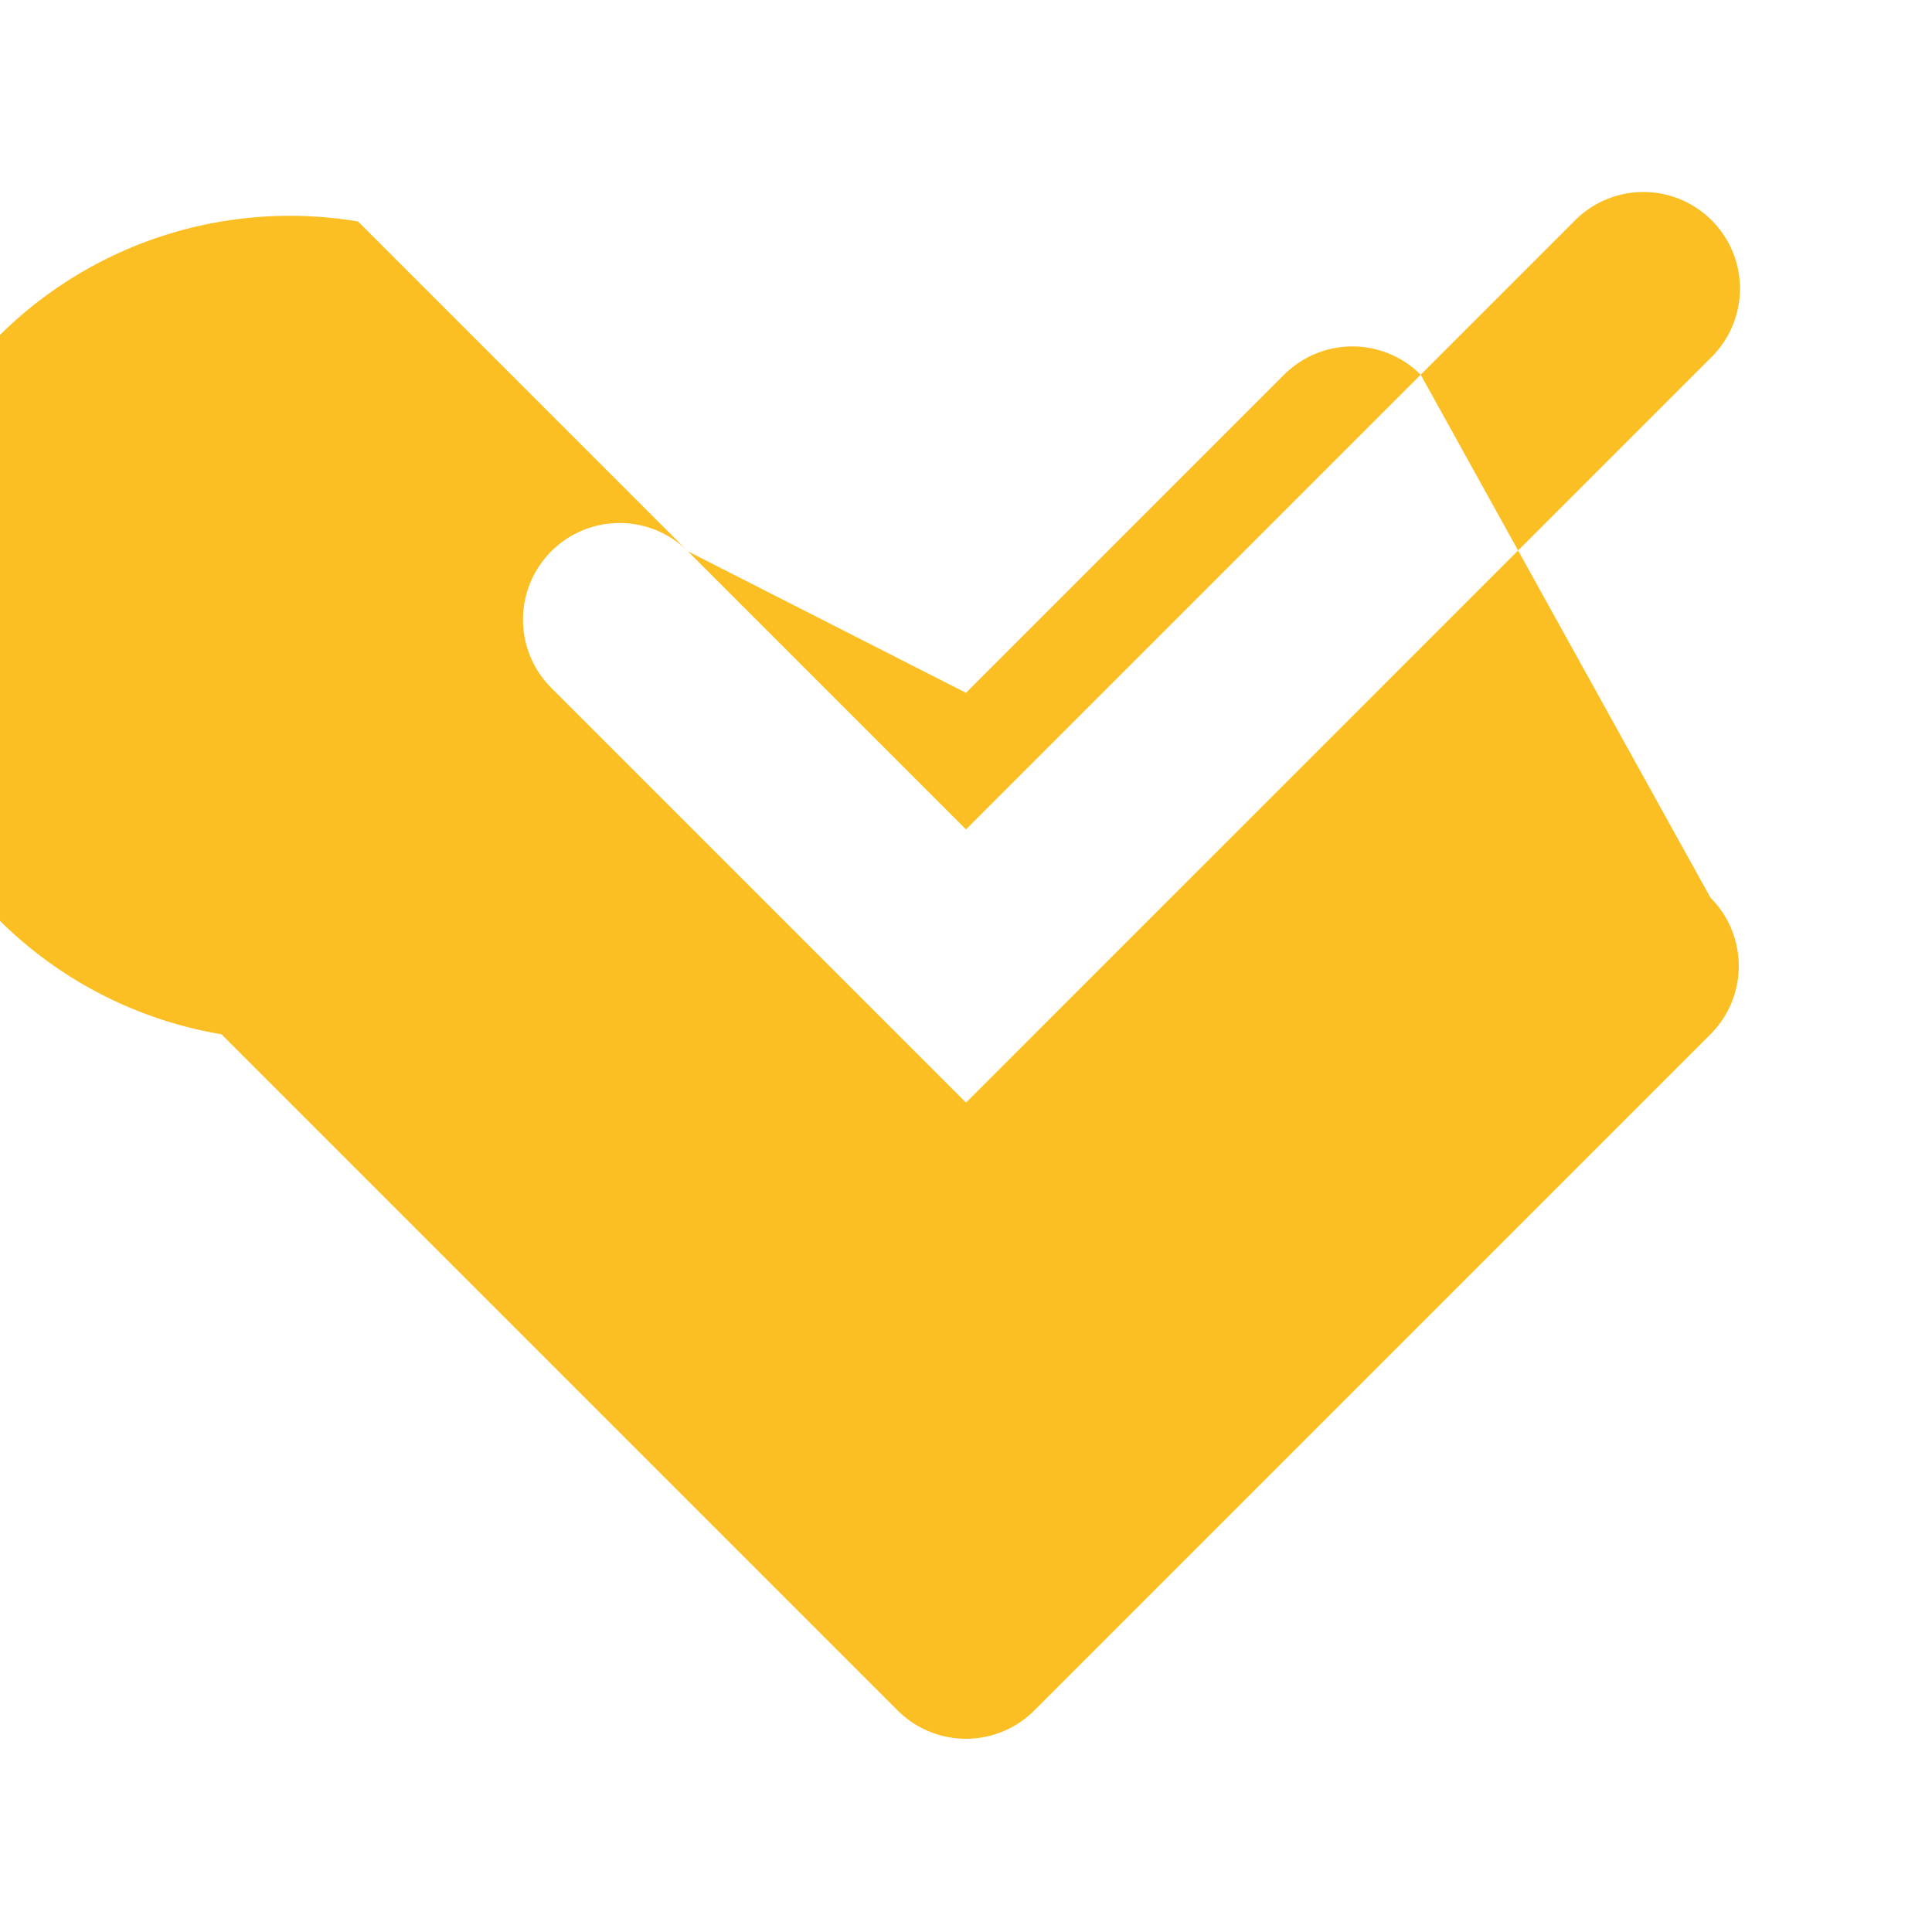 <svg xmlns='http://www.w3.org/2000/svg' viewBox='0 0 20 20' style='width:1em; height:1em; vertical-align:-0.125em; margin-right:4px;'>
  <path fill-rule='evenodd' fill='#FBBF24' d='M17.707,9.293a1,1,0,0,1,0,1.414l-7,7a1,1,0,0,1-1.414,0l-7-7A1,1,0,0,1,3.707,2.293L10,8.586l6.293-6.293a1,1,0,1,1,1.414,1.414L10,11.414l-4.293-4.293a1,1,0,0,1,0-1.414,1,1,0,0,1,1.414,0L10,7.172l3.293-3.293a1,1,0,0,1,1.414,0L17.707,9.293z' clip-rule='evenodd' />
</svg>
